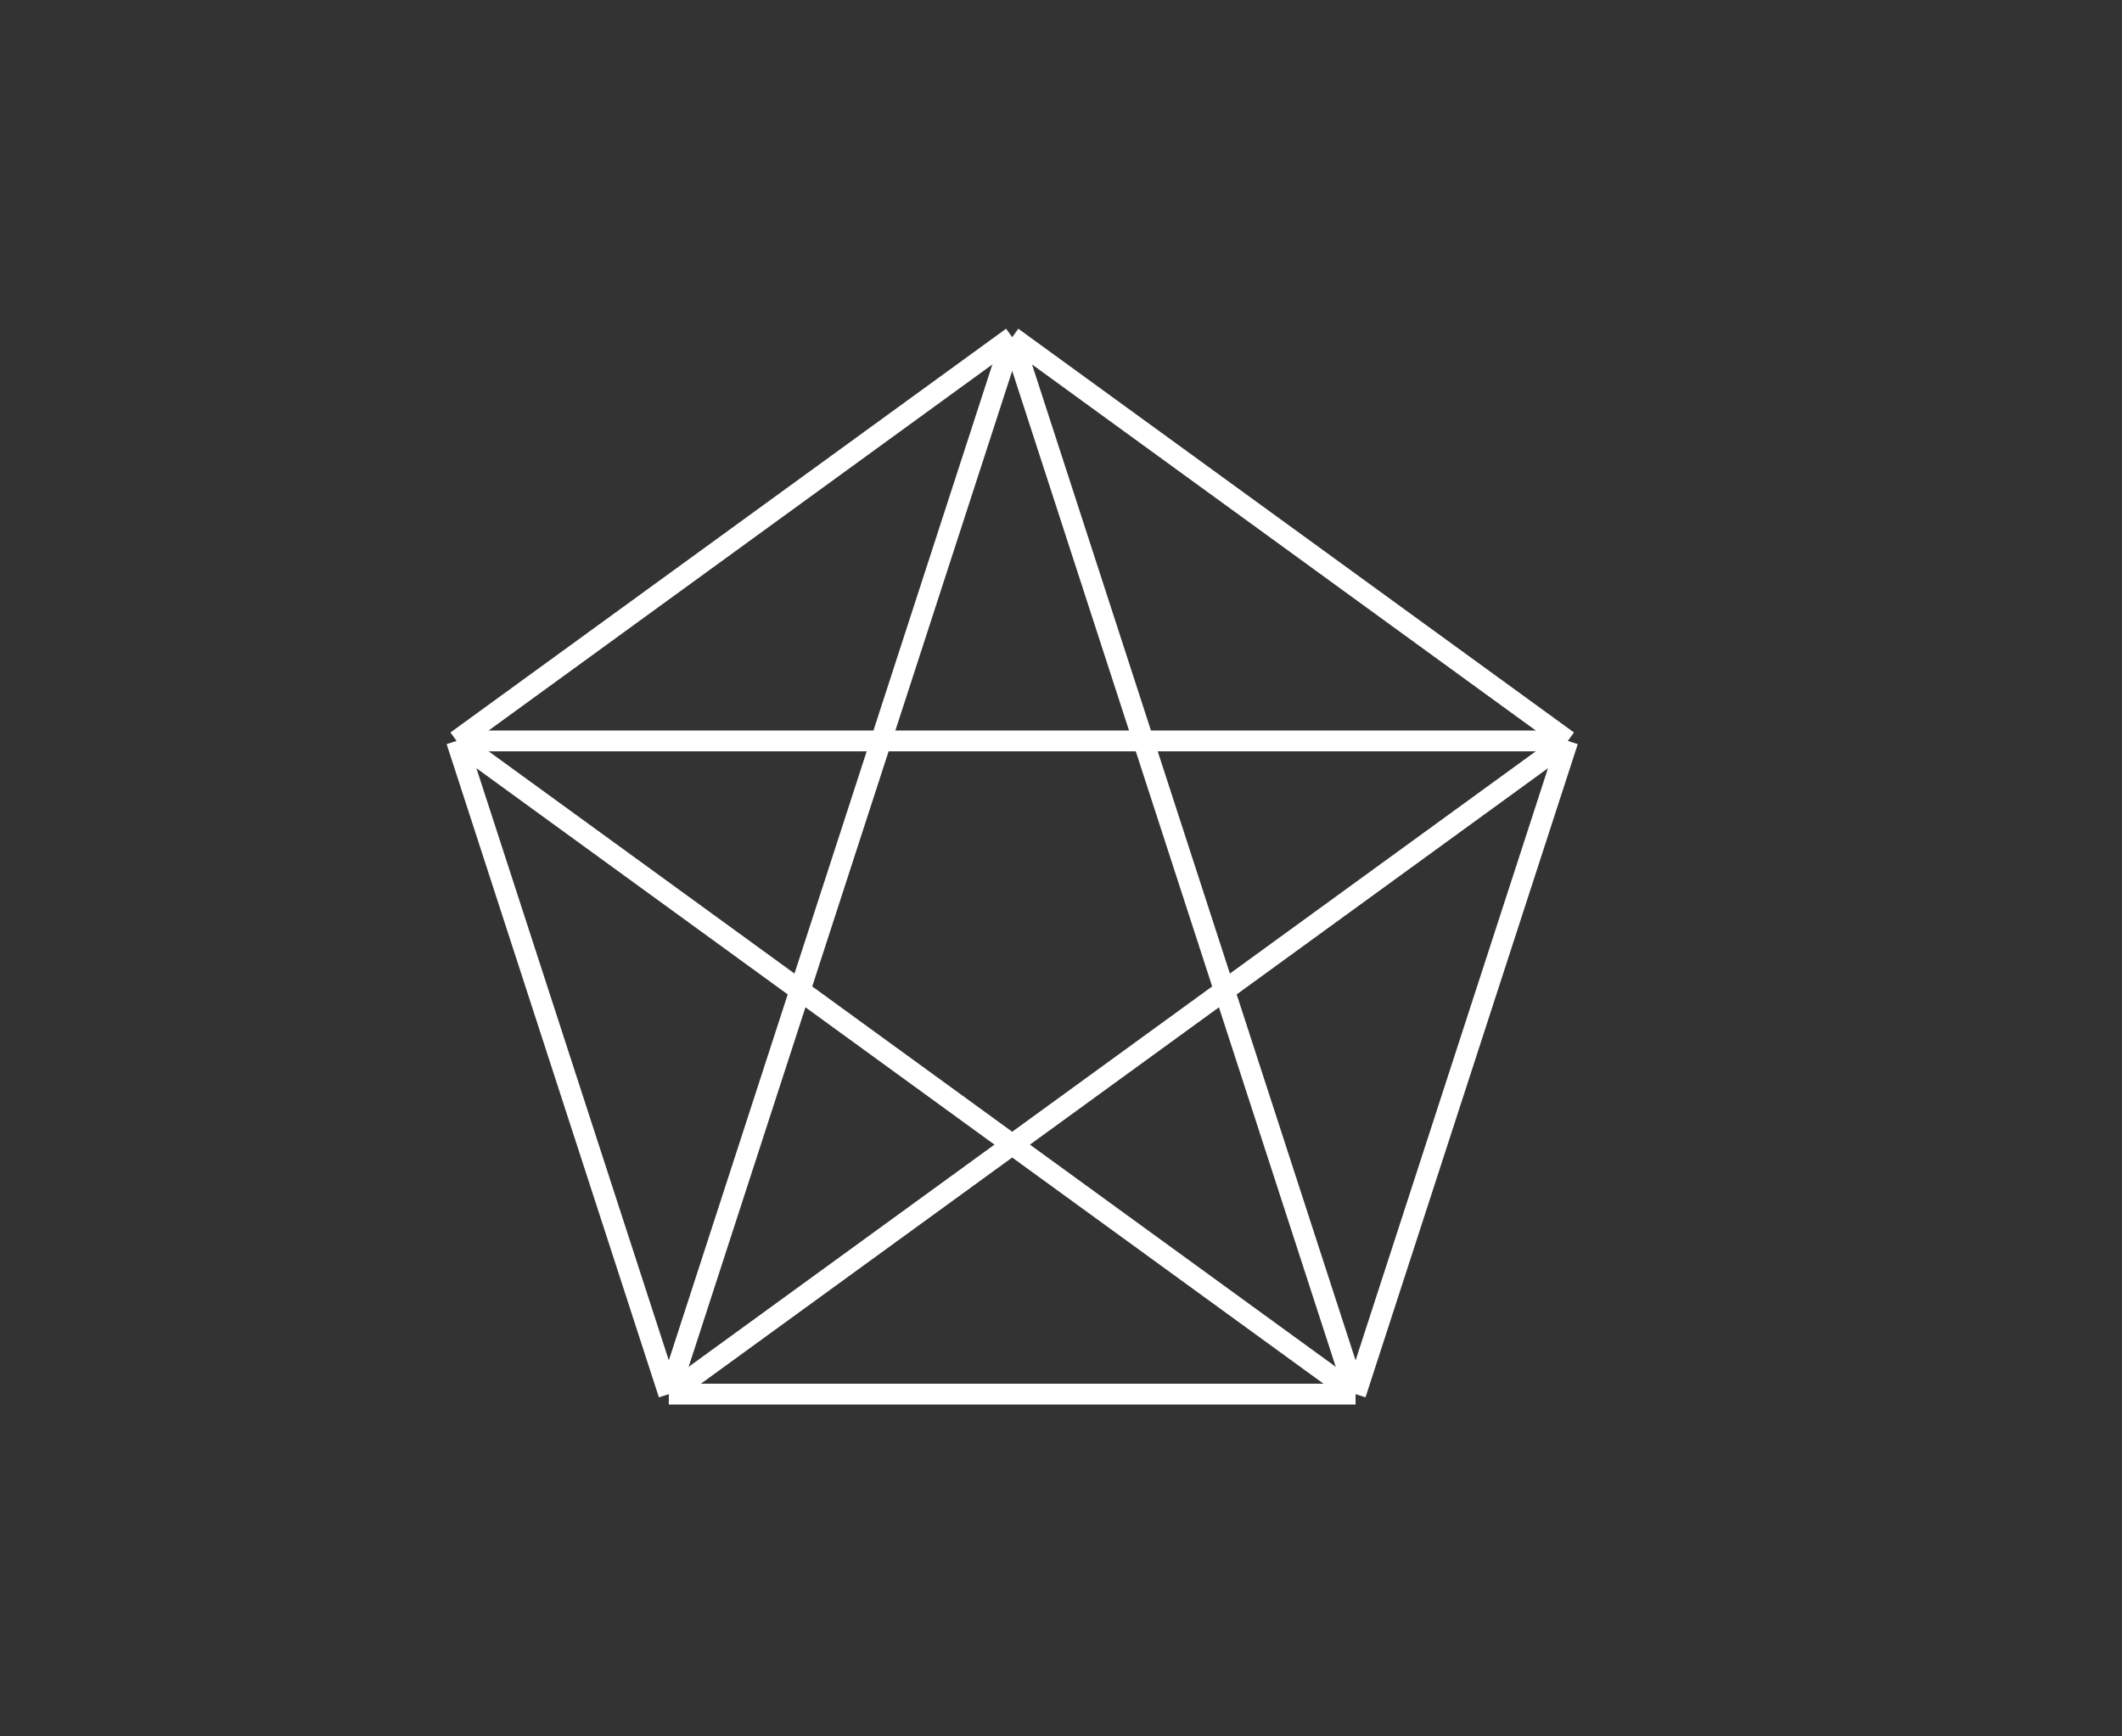 <svg id="Layer_1" data-name="Layer 1" xmlns="http://www.w3.org/2000/svg" viewBox="0 0 407 333">
  <rect x="0" y="0" width="407" height="333" fill="#333333" stroke="none"/>
  <defs>
    <style>
      .sme-cls-1{
        fill: none;
        stroke: #fff;
        stroke-linejoin: round;
        stroke-width: 4px;
      }
    </style>
  </defs>
  <title>smartgrid_marrakech_electricity</title>
  <line class="sme-cls-1 electricity" x1="128.28" y1="267.36" x2="194.14" y2="64.66"/>
  <line class="sme-cls-1 electricity" x1="194.14" y1="64.66" x2="260" y2="267.36"/>
  <line class="sme-cls-1 electricity" x1="300.71" y1="142.09" x2="87.57" y2="142.09"/>
  <line class="sme-cls-1 electricity" x1="87.57" y1="142.09" x2="260" y2="267.36"/>
  <line class="sme-cls-1 electricity" x1="128.28" y1="267.36" x2="300.71" y2="142.09"/>
  <line class="sme-cls-1 electricity" x1="300.71" y1="142.09" x2="260" y2="267.36"/>
  <line class="sme-cls-1 electricity" x1="194.14" y1="64.66" x2="300.71" y2="142.09"/>
  <line class="sme-cls-1 electricity" x1="87.57" y1="142.09" x2="194.14" y2="64.66"/>
  <line class="sme-cls-1 electricity" x1="128.28" y1="267.36" x2="87.57" y2="142.09"/>
  <line class="sme-cls-1 electricity" x1="260" y1="267.36" x2="128.28" y2="267.36"/>
</svg>
